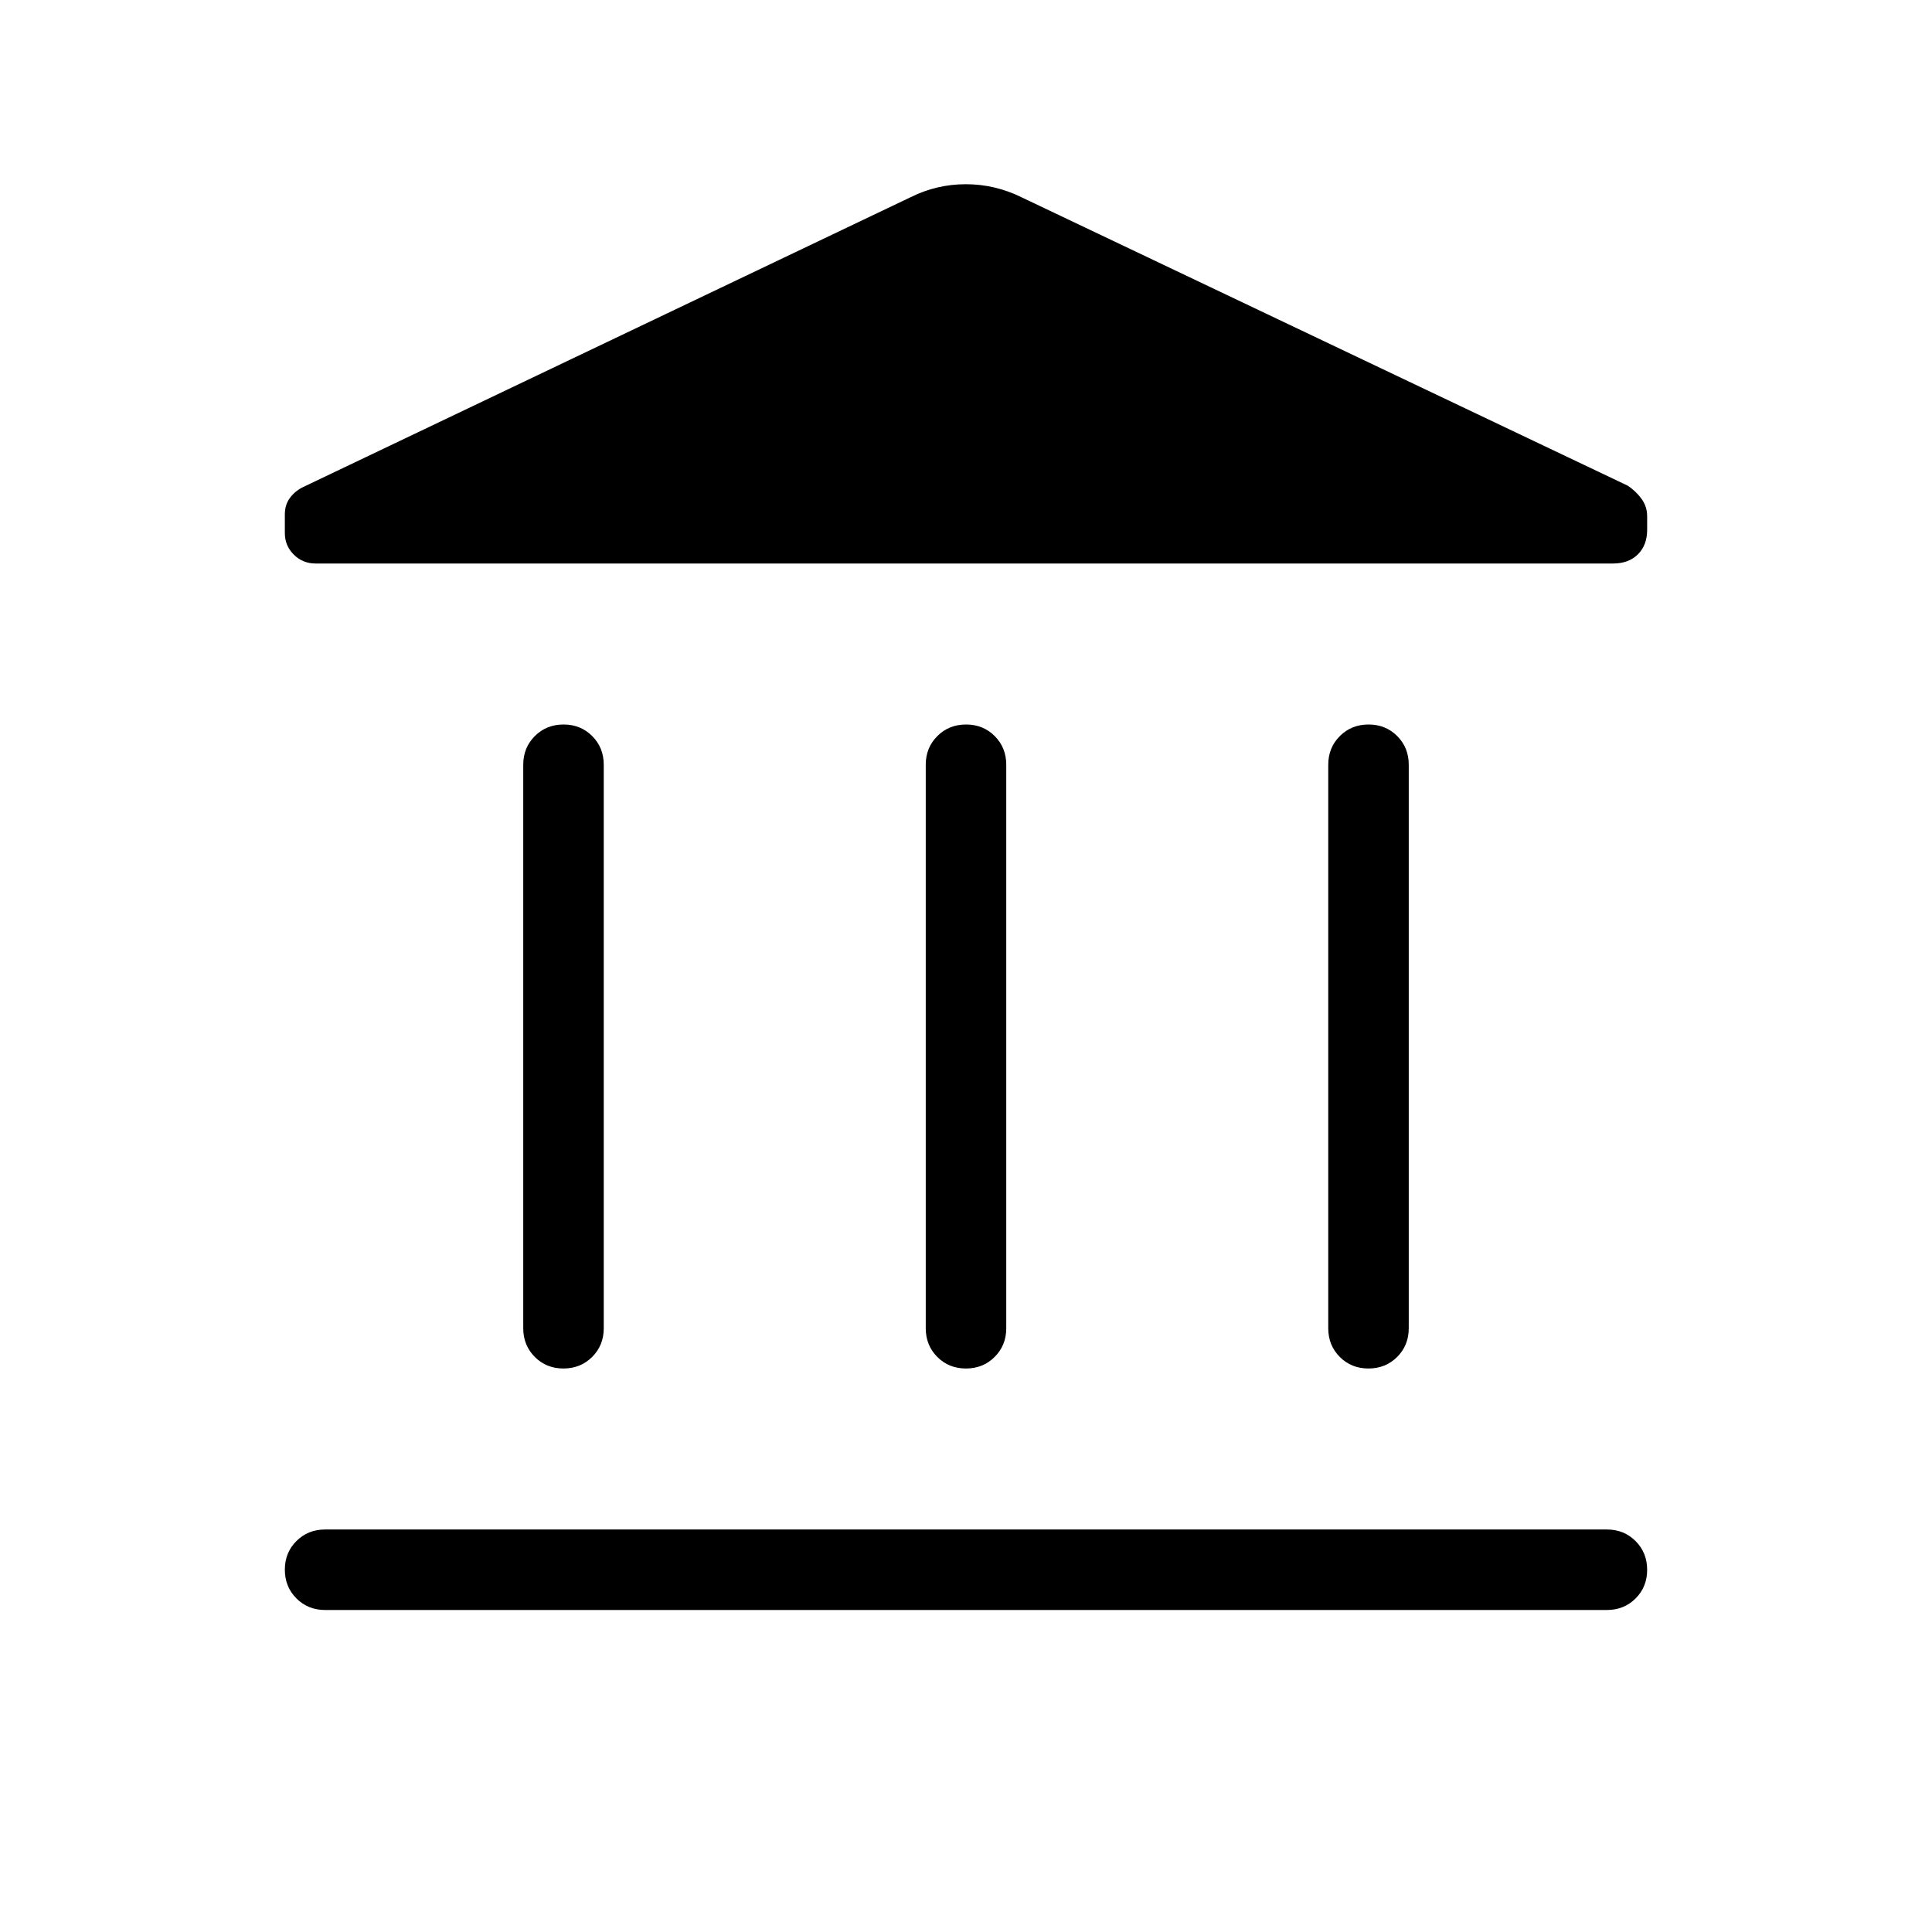 <svg xmlns="http://www.w3.org/2000/svg" height="24" viewBox="0 -960 960 960" width="24"><path d="M260-300v-280q0-8.5 5.757-14.25 5.758-5.75 14.27-5.75 8.511 0 14.242 5.75Q300-588.5 300-580v280q0 8.5-5.758 14.25T279.973-280q-8.512 0-14.243-5.75Q260-291.5 260-300Zm200 0v-280q0-8.5 5.758-14.25 5.757-5.75 14.269-5.75t14.242 5.75Q500-588.5 500-580v280q0 8.5-5.758 14.25-5.757 5.75-14.269 5.75t-14.242-5.75Q460-291.5 460-300ZM161.538-160q-8.5 0-14.25-5.758-5.75-5.757-5.75-14.269 0-8.511 5.75-14.242 5.75-5.731 14.25-5.731h636.924q8.5 0 14.25 5.758t5.75 14.269q0 8.512-5.75 14.242-5.75 5.731-14.25 5.731H161.538ZM660-300v-280q0-8.5 5.758-14.25t14.269-5.75q8.512 0 14.243 5.75Q700-588.5 700-580v280q0 8.5-5.757 14.25-5.758 5.75-14.27 5.75-8.511 0-14.242-5.75Q660-291.5 660-300Zm141.539-380h-644.77q-6.346 0-10.789-4.413-4.442-4.413-4.442-10.717v-9.247q0-4.623 2.327-7.934 2.327-3.312 6.135-5.381L452.461-862q12.959-6.462 27.441-6.462 14.483 0 27.637 6.462L808.77-718.692q4.076 2.692 6.884 6.538 2.808 3.846 2.808 8.746v6.682q0 7.572-4.577 12.149Q809.308-680 801.539-680Z"/></svg>